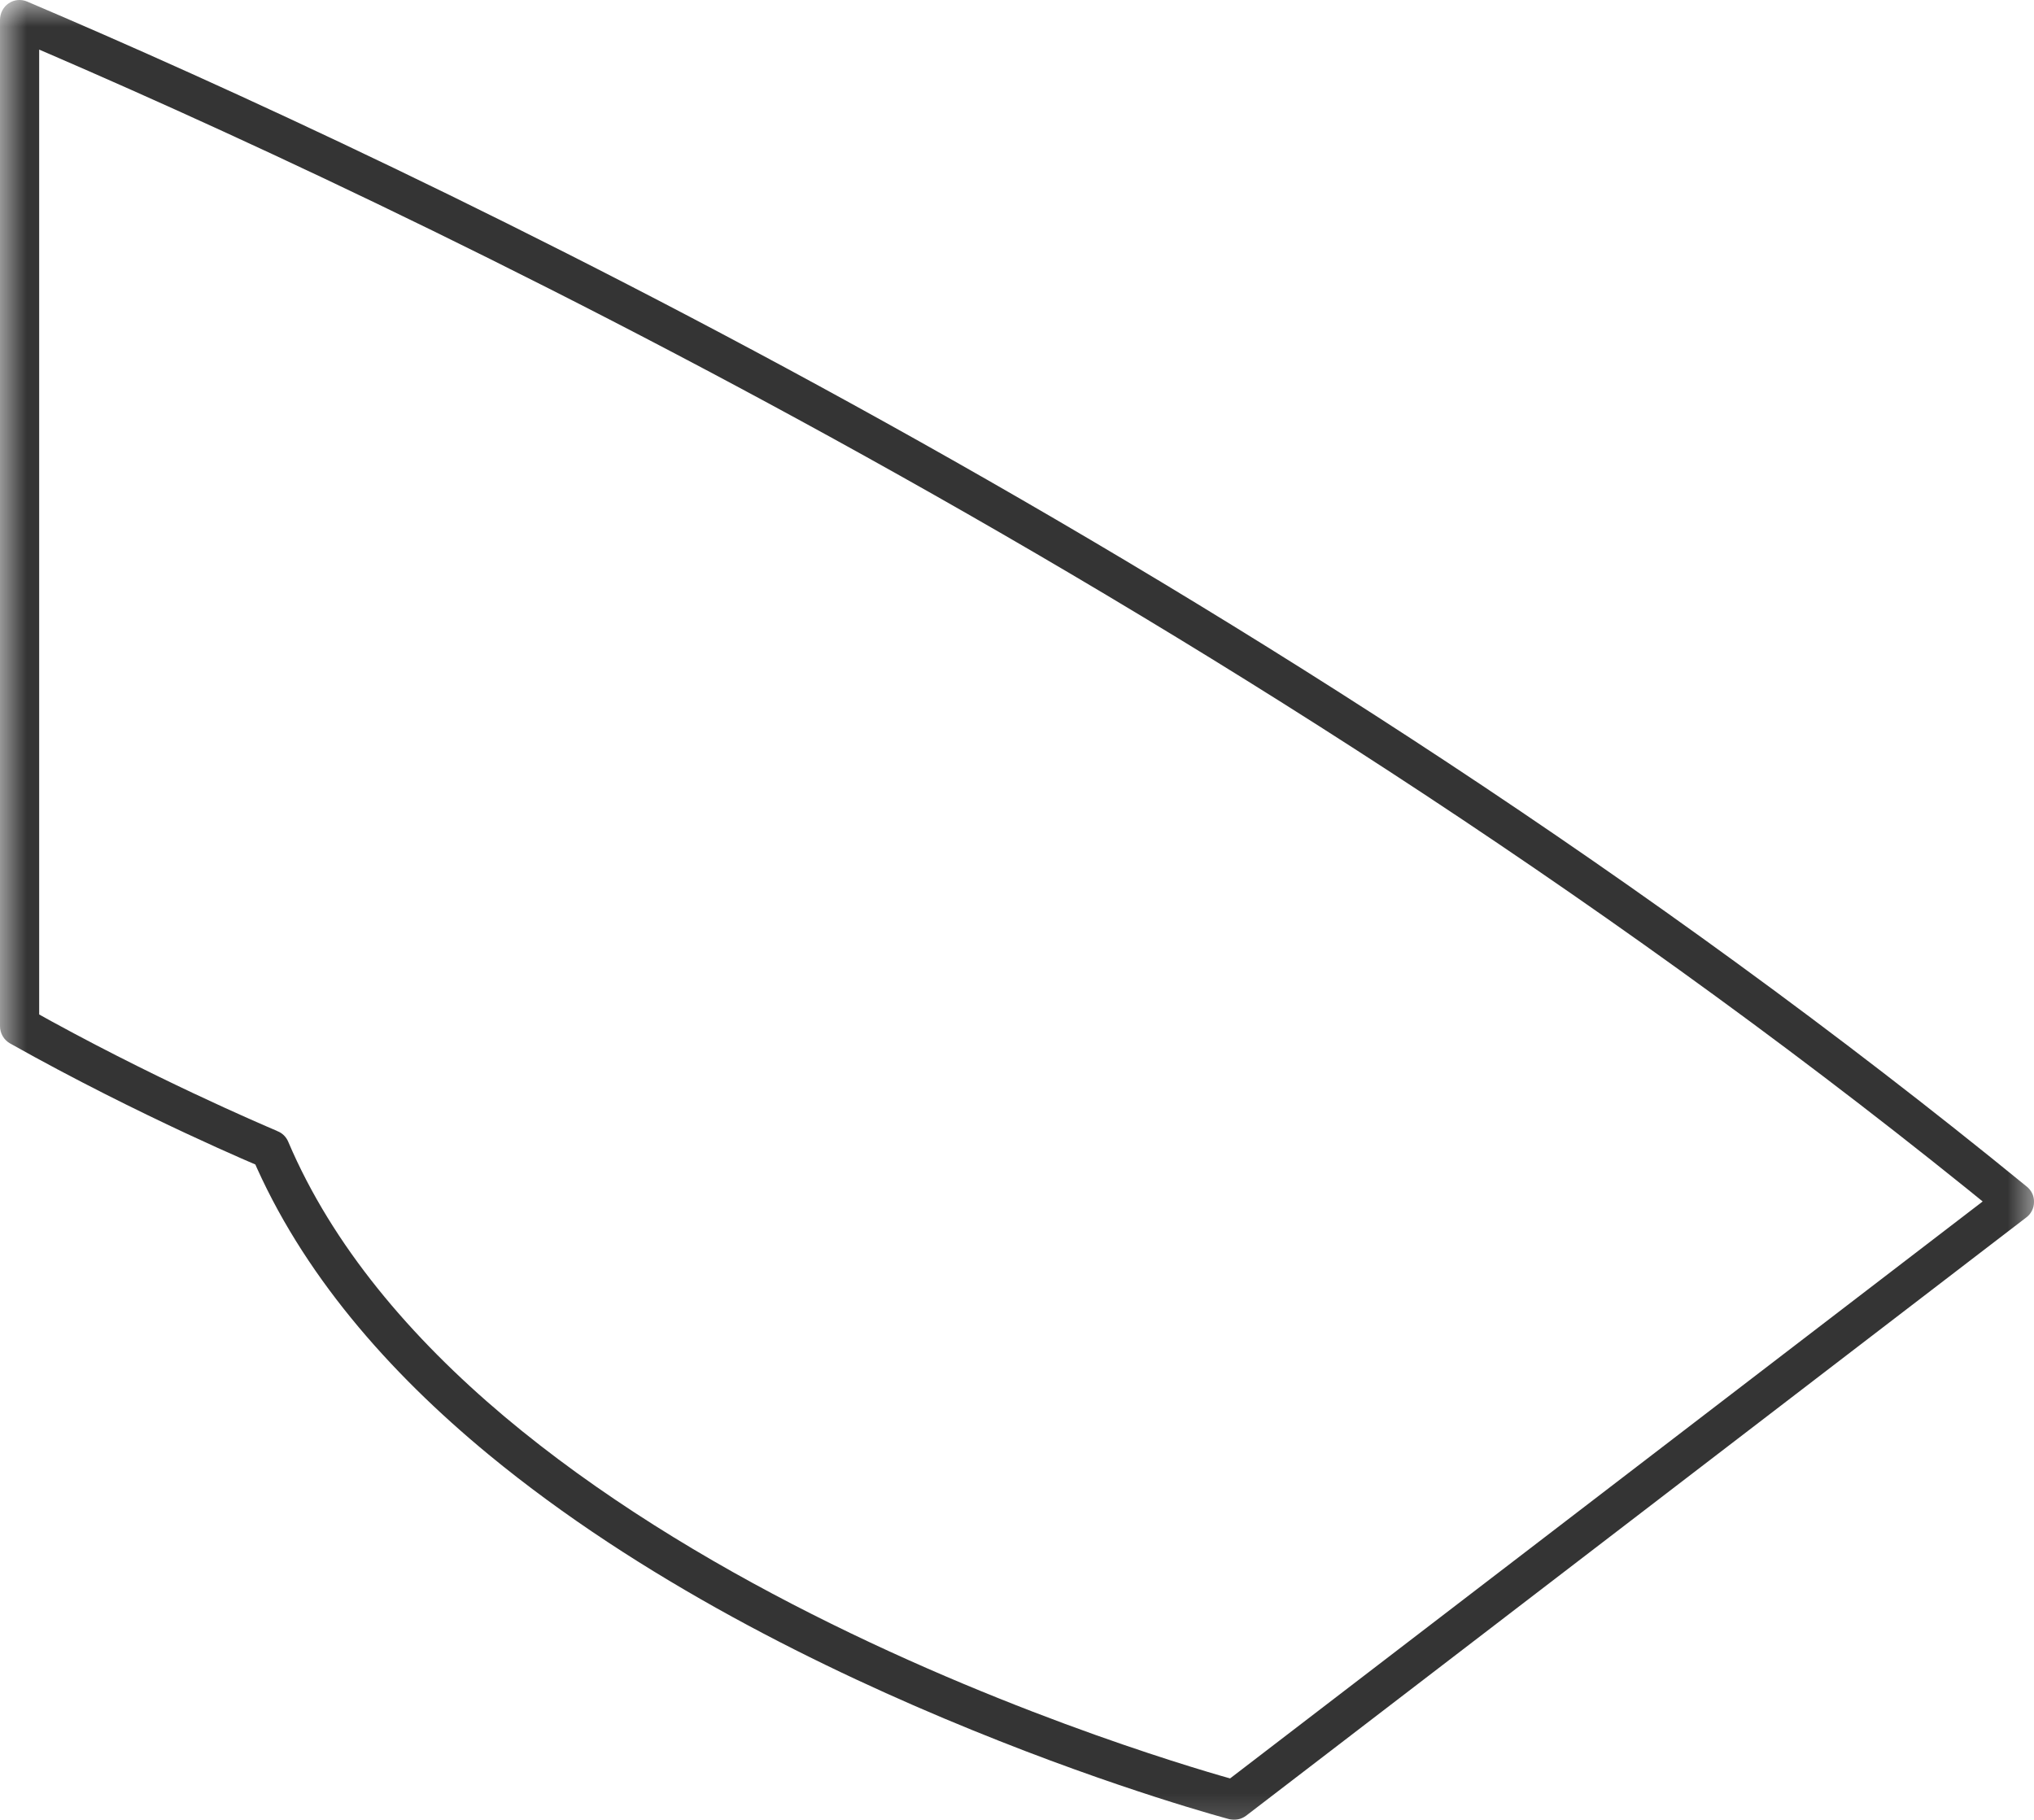 <svg width="38" height="34" viewBox="0 0 38 34" fill="none" xmlns="http://www.w3.org/2000/svg">
<mask id="mask0_146_18123" style="mask-type:luminance" maskUnits="userSpaceOnUse" x="-1" y="-1" width="40" height="36">
<path d="M-0.011 -0.015H38.106V34.686H-0.011V-0.015Z" fill="white"/>
</mask>
<g mask="url(#mask0_146_18123)">
<path d="M0.364 0.371H0V19.171C0 19.303 0.07 19.428 0.188 19.494C2.629 20.866 4.902 21.811 4.909 21.815L5.049 21.473L4.711 21.62C5.634 23.779 7.245 25.621 9.131 27.177C11.959 29.508 15.412 31.203 18.16 32.321C20.91 33.443 22.955 33.984 22.966 33.987C23.076 34.013 23.19 33.991 23.282 33.921L37.856 22.745C37.945 22.679 38 22.572 38 22.458C38.004 22.344 37.952 22.238 37.864 22.168C23.683 10.584 7.646 3.067 0.507 0.029C0.393 -0.019 0.265 -0.008 0.162 0.062C0.063 0.128 0 0.246 0 0.371H0.364L0.224 0.709C7.326 3.732 23.316 11.227 37.404 22.741L37.636 22.455L37.415 22.16L22.837 33.336L23.062 33.627L23.154 33.27C23.154 33.27 23.139 33.267 23.113 33.263C22.701 33.149 19.09 32.138 15.166 30.155C13.206 29.166 11.172 27.934 9.422 26.463C7.671 24.988 6.211 23.275 5.384 21.329C5.347 21.241 5.274 21.168 5.185 21.134C5.185 21.134 5.178 21.131 5.163 21.123C4.913 21.017 2.791 20.112 0.541 18.847L0.364 19.171H0.732V0.371H0.364Z" fill="#343434"/>
</g>
</svg>
